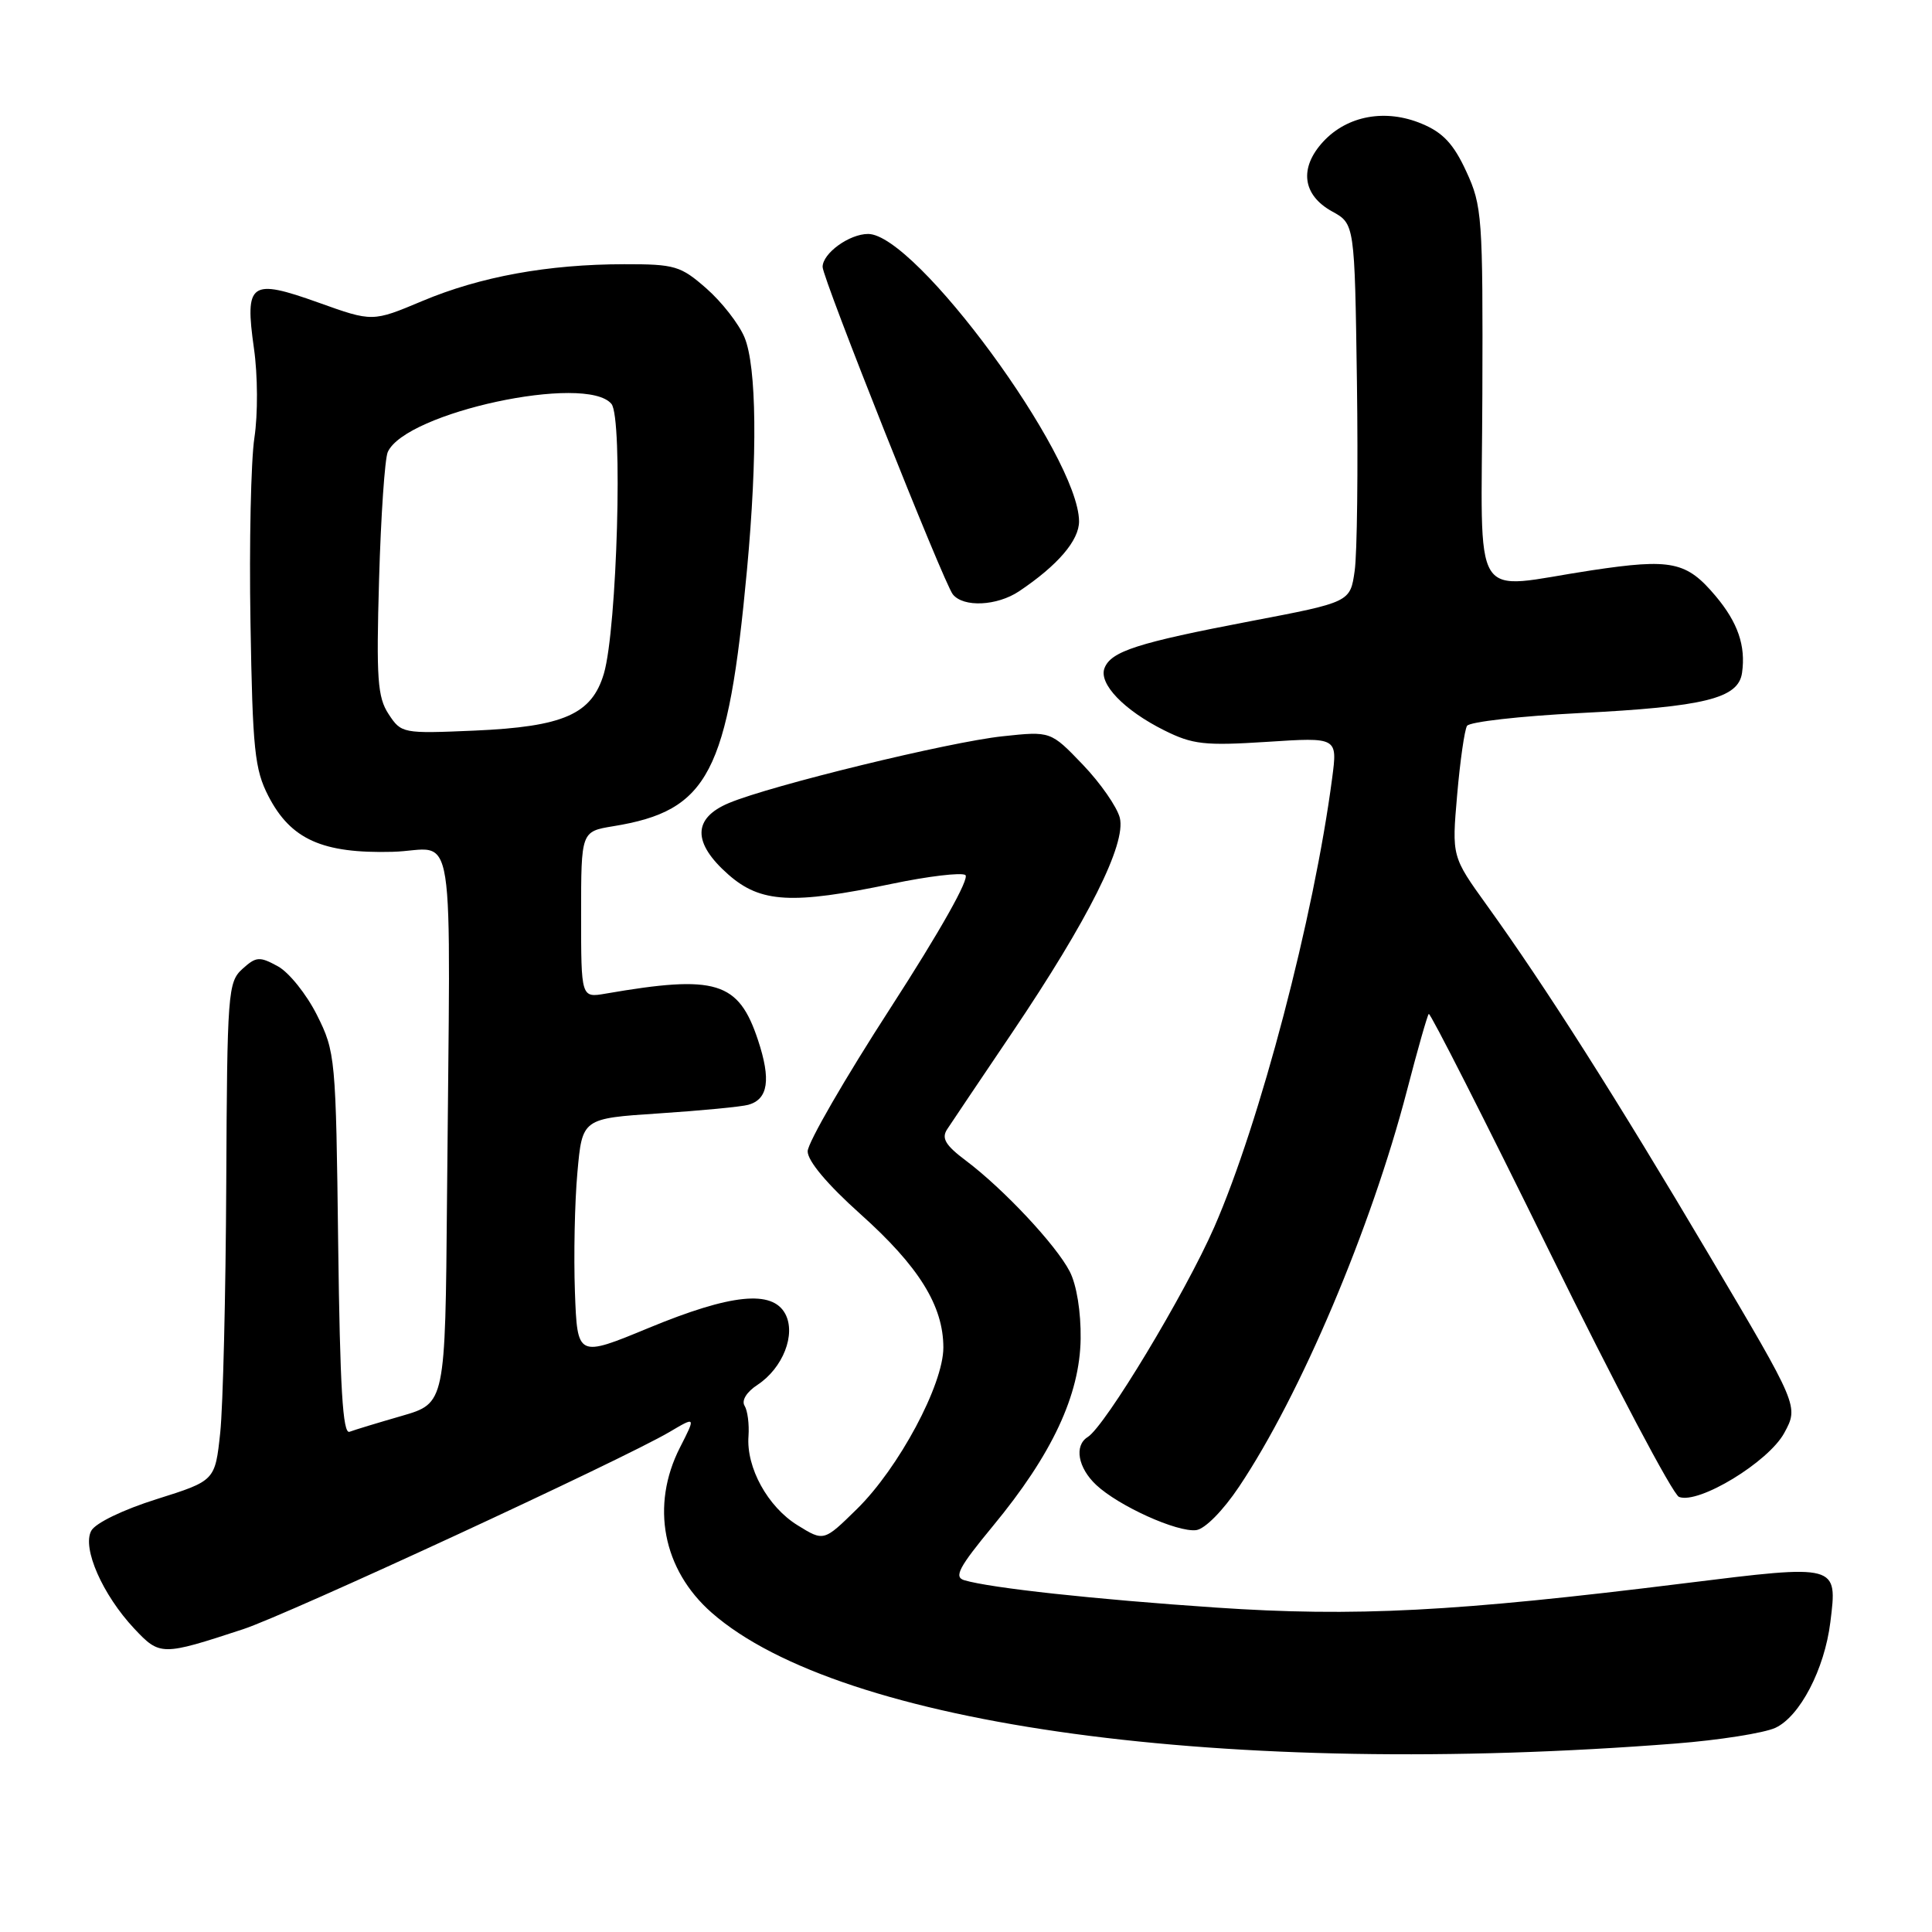 <?xml version="1.0" encoding="UTF-8" standalone="no"?>
<!DOCTYPE svg PUBLIC "-//W3C//DTD SVG 1.1//EN" "http://www.w3.org/Graphics/SVG/1.1/DTD/svg11.dtd" >
<svg xmlns="http://www.w3.org/2000/svg" xmlns:xlink="http://www.w3.org/1999/xlink" version="1.1" viewBox="0 0 256 256">
 <g >
 <path fill="currentColor"
d=" M 222.00 231.03 C 227.78 230.58 233.73 229.64 235.24 228.95 C 238.49 227.45 241.76 221.18 242.53 214.95 C 243.49 207.24 243.57 207.27 223.31 209.78 C 192.84 213.57 179.53 214.26 161.10 213.01 C 145.02 211.92 131.32 210.43 127.78 209.39 C 126.36 208.97 127.04 207.69 131.58 202.19 C 139.40 192.73 143.09 184.85 143.19 177.39 C 143.24 173.84 142.66 170.24 141.74 168.47 C 139.94 164.97 132.96 157.53 128.00 153.80 C 125.28 151.76 124.72 150.83 125.50 149.64 C 126.05 148.80 129.93 143.03 134.13 136.81 C 144.22 121.84 149.24 111.82 148.38 108.36 C 148.01 106.92 145.81 103.75 143.47 101.31 C 139.22 96.88 139.22 96.88 132.86 97.56 C 125.77 98.31 102.17 104.07 96.60 106.40 C 91.76 108.42 91.74 111.69 96.53 115.90 C 100.79 119.64 104.96 119.87 118.18 117.11 C 122.95 116.11 127.33 115.59 127.91 115.94 C 128.54 116.34 124.58 123.37 118.00 133.55 C 111.97 142.87 107.03 151.42 107.02 152.55 C 107.01 153.83 109.61 156.93 114.02 160.88 C 121.76 167.81 125.00 173.03 125.00 178.56 C 125.00 183.47 119.09 194.52 113.55 199.95 C 109.16 204.26 109.16 204.26 105.69 202.11 C 101.73 199.67 98.86 194.45 99.18 190.28 C 99.29 188.72 99.06 186.91 98.66 186.27 C 98.23 185.57 98.93 184.44 100.37 183.50 C 103.74 181.28 105.50 176.80 104.05 174.09 C 102.33 170.89 96.87 171.45 86.00 175.94 C 76.50 179.87 76.50 179.87 76.18 171.19 C 76.01 166.41 76.15 159.28 76.51 155.35 C 77.15 148.20 77.15 148.20 87.33 147.53 C 92.92 147.16 98.25 146.65 99.16 146.39 C 101.79 145.65 102.18 143.06 100.44 137.82 C 97.86 130.04 94.90 129.13 80.25 131.66 C 77.00 132.22 77.00 132.22 77.00 121.20 C 77.00 110.18 77.00 110.18 81.25 109.48 C 93.90 107.43 96.47 102.50 98.98 75.50 C 100.39 60.30 100.26 48.57 98.65 44.70 C 97.91 42.92 95.64 40.01 93.61 38.23 C 90.19 35.23 89.43 35.00 82.72 35.01 C 72.61 35.02 63.65 36.65 55.95 39.89 C 49.36 42.66 49.36 42.66 42.21 40.10 C 33.17 36.87 32.41 37.40 33.65 46.17 C 34.16 49.72 34.18 54.91 33.71 58.00 C 33.25 61.02 33.01 72.05 33.19 82.50 C 33.47 99.36 33.74 101.95 35.57 105.50 C 38.53 111.23 42.72 113.11 52.00 112.87 C 60.58 112.65 59.67 106.82 59.23 158.97 C 59.00 185.94 59.00 185.94 53.25 187.61 C 50.09 188.52 46.97 189.47 46.31 189.72 C 45.42 190.05 45.05 183.86 44.81 164.83 C 44.51 140.12 44.44 139.38 42.00 134.50 C 40.62 131.75 38.29 128.84 36.82 128.04 C 34.39 126.71 33.94 126.74 32.12 128.39 C 30.20 130.13 30.10 131.50 29.98 156.86 C 29.91 171.51 29.55 186.36 29.18 189.85 C 28.50 196.20 28.50 196.20 20.77 198.64 C 16.31 200.04 12.63 201.82 12.09 202.84 C 10.86 205.12 13.59 211.32 17.78 215.79 C 21.19 219.42 21.43 219.42 32.21 215.88 C 38.10 213.95 82.51 193.40 88.72 189.74 C 92.20 187.68 92.20 187.68 90.10 191.80 C 86.18 199.49 87.81 207.99 94.30 213.69 C 111.42 228.72 162.59 235.67 222.00 231.03 Z  M 164.18 197.00 C 172.32 184.85 181.68 162.76 186.43 144.50 C 187.83 139.10 189.13 134.54 189.32 134.35 C 189.51 134.16 196.72 148.35 205.34 165.90 C 213.96 183.44 221.67 198.04 222.48 198.35 C 225.08 199.35 234.33 193.72 236.42 189.88 C 238.34 186.34 238.34 186.34 226.54 166.42 C 214.13 145.45 204.82 130.80 197.05 120.00 C 192.37 113.50 192.37 113.50 193.08 105.33 C 193.47 100.83 194.06 96.71 194.39 96.18 C 194.72 95.65 201.40 94.89 209.24 94.49 C 225.89 93.65 230.35 92.55 230.83 89.15 C 231.34 85.57 230.27 82.48 227.34 78.99 C 223.47 74.39 221.50 73.98 210.90 75.57 C 194.58 78.03 196.33 80.84 196.42 52.25 C 196.50 28.74 196.39 27.26 194.29 22.72 C 192.61 19.07 191.20 17.56 188.38 16.39 C 183.60 14.39 178.54 15.31 175.34 18.76 C 172.12 22.24 172.57 25.84 176.50 28.01 C 179.50 29.66 179.50 29.66 179.80 50.58 C 179.96 62.09 179.83 73.37 179.50 75.65 C 178.91 79.79 178.91 79.79 165.70 82.31 C 150.74 85.17 147.20 86.30 146.35 88.54 C 145.56 90.60 148.94 94.12 154.28 96.78 C 158.03 98.65 159.61 98.83 167.88 98.30 C 177.23 97.69 177.23 97.69 176.52 103.09 C 174.11 121.50 166.95 148.76 160.90 162.59 C 157.06 171.36 146.43 189.00 144.12 190.42 C 142.31 191.55 142.83 194.49 145.25 196.76 C 148.22 199.55 155.98 203.06 158.50 202.75 C 159.66 202.60 162.05 200.18 164.18 197.00 Z  M 135.03 78.35 C 140.16 74.91 143.00 71.60 142.98 69.06 C 142.90 60.36 121.34 31.00 115.03 31.00 C 112.54 31.00 109.00 33.56 109.00 35.37 C 109.00 36.87 125.05 77.24 126.25 78.75 C 127.65 80.51 132.10 80.30 135.03 78.35 Z  M 51.49 94.62 C 50.02 92.38 49.85 89.94 50.23 76.76 C 50.47 68.37 50.99 60.78 51.38 59.90 C 53.73 54.64 77.68 49.49 81.02 53.52 C 82.56 55.38 81.77 83.30 80.02 89.25 C 78.42 94.65 74.69 96.29 62.85 96.81 C 53.35 97.22 53.17 97.18 51.49 94.62 Z "/>
</g>
</svg>